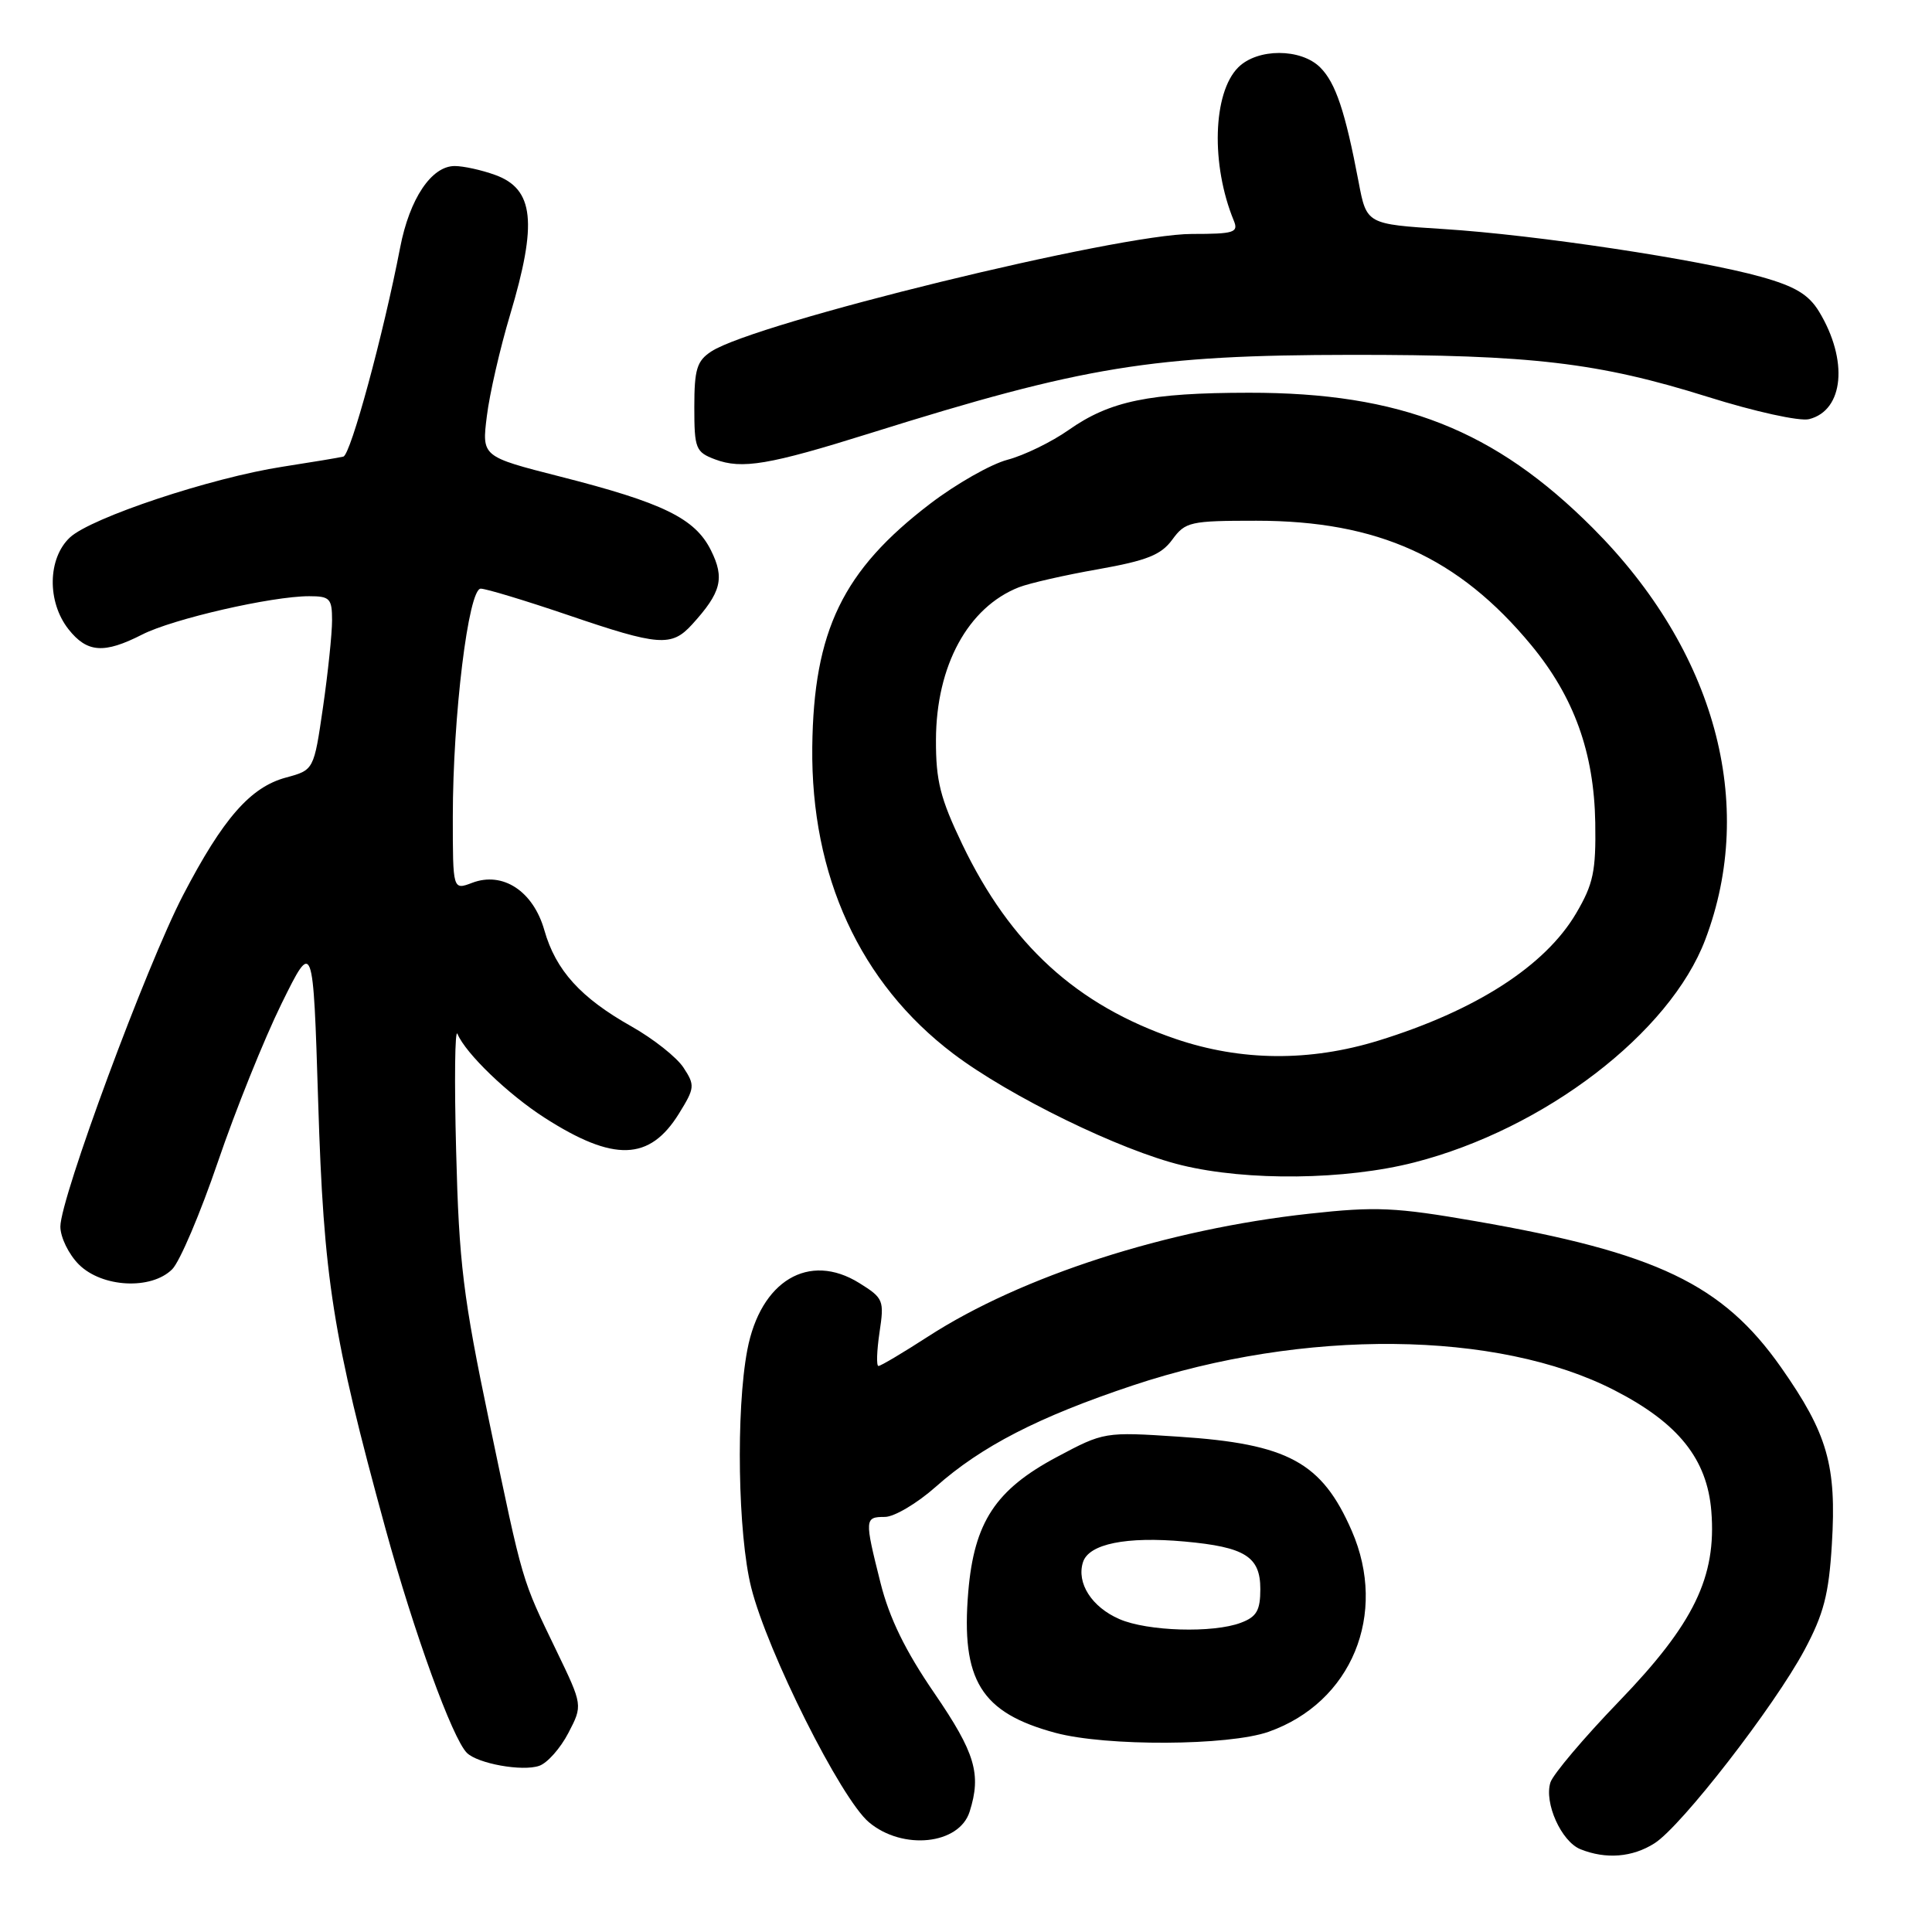 <?xml version="1.0" encoding="UTF-8" standalone="no"?>
<!DOCTYPE svg PUBLIC "-//W3C//DTD SVG 1.1//EN" "http://www.w3.org/Graphics/SVG/1.1/DTD/svg11.dtd" >
<svg xmlns="http://www.w3.org/2000/svg" xmlns:xlink="http://www.w3.org/1999/xlink" version="1.1" viewBox="0 0 256 256">
 <g >
 <path fill="currentColor"
d=" M 219.24 244.24 C 222.80 241.98 235.08 226.14 239.10 218.64 C 241.65 213.87 242.33 211.26 242.73 204.64 C 243.37 194.17 242.17 189.98 235.99 181.17 C 228.25 170.16 219.51 165.98 195.50 161.81 C 184.91 159.97 182.32 159.85 173.50 160.82 C 154.62 162.88 135.38 169.08 123.00 177.08 C 119.66 179.24 116.70 181.00 116.40 181.00 C 116.11 181.00 116.18 179.00 116.54 176.55 C 117.18 172.29 117.07 172.01 113.86 170.01 C 107.19 165.86 100.76 169.71 99.02 178.89 C 97.50 186.90 97.77 203.31 99.54 210.36 C 101.68 218.90 111.43 238.35 115.14 241.46 C 119.60 245.21 127.10 244.43 128.48 240.06 C 130.06 235.08 129.23 232.28 123.82 224.37 C 119.96 218.75 117.84 214.40 116.67 209.73 C 114.54 201.26 114.56 201.00 117.25 201.00 C 118.49 201.00 121.52 199.20 123.99 197.01 C 130.04 191.64 137.62 187.74 150.09 183.58 C 172.75 176.02 198.46 176.27 213.91 184.21 C 222.39 188.56 226.20 193.32 226.76 200.24 C 227.46 208.96 224.46 215.15 214.52 225.45 C 209.87 230.27 205.79 235.10 205.44 236.18 C 204.58 238.89 206.88 244.00 209.41 245.03 C 212.79 246.39 216.31 246.11 219.24 244.24 Z  M 75.31 229.63 C 77.22 225.96 77.22 225.96 73.73 218.73 C 69.07 209.06 69.37 210.10 64.85 188.50 C 61.36 171.81 60.82 167.43 60.44 152.50 C 60.19 143.15 60.28 136.18 60.62 137.00 C 61.70 139.59 67.31 144.99 72.15 148.10 C 81.33 153.99 86.08 153.84 89.97 147.55 C 92.07 144.16 92.10 143.80 90.57 141.47 C 89.68 140.10 86.58 137.65 83.68 136.01 C 76.93 132.21 73.64 128.57 72.13 123.26 C 70.66 118.08 66.62 115.43 62.56 116.98 C 60.00 117.95 60.00 117.95 60.00 108.23 C 60.00 94.89 62.07 78.00 63.70 78.00 C 64.40 78.00 69.59 79.57 75.24 81.49 C 87.32 85.61 88.98 85.73 91.70 82.75 C 95.58 78.49 96.05 76.62 94.20 72.91 C 92.09 68.68 87.87 66.62 74.19 63.14 C 63.84 60.50 63.84 60.50 64.51 55.14 C 64.87 52.19 66.26 46.15 67.59 41.71 C 71.24 29.51 70.76 25.04 65.61 23.18 C 63.82 22.53 61.41 22.00 60.25 22.00 C 57.17 22.00 54.27 26.33 53.02 32.81 C 50.80 44.32 46.47 60.25 45.50 60.50 C 44.95 60.64 41.33 61.24 37.46 61.84 C 27.98 63.30 12.06 68.60 9.26 71.22 C 6.31 73.99 6.22 79.74 9.07 83.37 C 11.54 86.50 13.78 86.66 18.84 84.08 C 22.89 82.01 36.01 79.00 40.96 79.00 C 43.71 79.00 44.00 79.30 44.00 82.20 C 44.00 83.96 43.46 89.14 42.80 93.71 C 41.59 102.03 41.59 102.03 37.89 103.03 C 33.18 104.30 29.55 108.45 24.26 118.61 C 19.41 127.94 8.00 158.76 8.00 162.53 C 8.00 163.94 9.10 166.20 10.45 167.55 C 13.52 170.61 20.05 170.95 22.82 168.18 C 23.82 167.18 26.55 160.77 28.88 153.93 C 31.21 147.09 35.00 137.68 37.30 133.00 C 41.49 124.50 41.49 124.50 42.16 146.00 C 42.89 169.54 44.06 176.94 51.08 202.56 C 54.86 216.34 59.94 230.34 61.86 232.26 C 63.29 233.69 69.23 234.76 71.45 233.98 C 72.53 233.61 74.26 231.65 75.31 229.63 Z  M 168.10 229.47 C 179.09 225.59 183.93 213.88 179.11 202.83 C 175.15 193.75 170.67 191.32 156.21 190.37 C 146.36 189.72 146.27 189.74 140.04 193.06 C 131.91 197.39 129.08 201.70 128.30 210.92 C 127.32 222.65 129.98 226.95 139.85 229.61 C 146.57 231.42 162.79 231.34 168.10 229.47 Z  M 187.39 154.03 C 204.65 149.61 221.27 136.89 225.96 124.50 C 232.79 106.48 227.25 86.21 211.09 70.00 C 198.06 56.94 185.58 52.02 165.50 52.04 C 152.28 52.05 147.07 53.13 141.61 56.97 C 139.35 58.56 135.70 60.34 133.50 60.92 C 131.30 61.50 126.69 64.12 123.26 66.74 C 111.67 75.58 107.81 83.55 107.63 99.00 C 107.44 116.06 113.96 130.26 126.30 139.61 C 133.76 145.26 148.45 152.43 156.59 154.40 C 165.32 156.52 178.28 156.36 187.39 154.03 Z  M 115.31 57.40 C 143.67 48.51 152.66 47.05 179.03 47.02 C 202.90 47.00 211.78 48.04 226.27 52.58 C 232.54 54.55 238.46 55.85 239.71 55.54 C 244.33 54.38 244.94 47.73 241.03 41.28 C 239.65 39.02 237.85 37.94 233.35 36.68 C 225.18 34.39 203.50 31.12 191.29 30.35 C 181.08 29.70 181.08 29.70 180.02 24.10 C 178.25 14.77 176.98 10.98 174.94 8.94 C 172.38 6.38 166.62 6.38 164.07 8.93 C 160.70 12.30 160.43 21.83 163.49 29.25 C 164.13 30.81 163.52 31.00 157.93 31.00 C 148.18 31.00 100.05 42.77 94.25 46.57 C 92.34 47.82 92.00 48.93 92.00 53.94 C 92.00 59.45 92.18 59.90 94.75 60.87 C 98.31 62.21 101.91 61.60 115.31 57.40 Z  M 148.33 214.54 C 144.66 212.95 142.62 209.76 143.50 207.00 C 144.27 204.57 149.24 203.56 156.96 204.26 C 164.98 204.99 167.00 206.26 167.00 210.56 C 167.00 213.39 166.51 214.24 164.43 215.02 C 160.77 216.42 152.04 216.16 148.33 214.54 Z  M 155.77 137.66 C 142.65 133.18 133.89 125.18 127.50 111.86 C 124.59 105.78 124.00 103.46 124.02 98.03 C 124.05 88.21 128.26 80.48 135.00 77.82 C 136.38 77.28 141.10 76.20 145.50 75.43 C 151.97 74.28 153.85 73.53 155.33 71.51 C 157.06 69.14 157.69 69.00 166.48 69.00 C 182.58 69.00 193.27 73.84 202.91 85.50 C 208.57 92.36 211.22 99.71 211.38 109.00 C 211.48 115.44 211.13 117.13 208.85 121.01 C 204.75 127.99 195.55 133.91 182.64 137.89 C 173.54 140.69 164.46 140.62 155.77 137.66 Z "/>
</g>
</svg>
